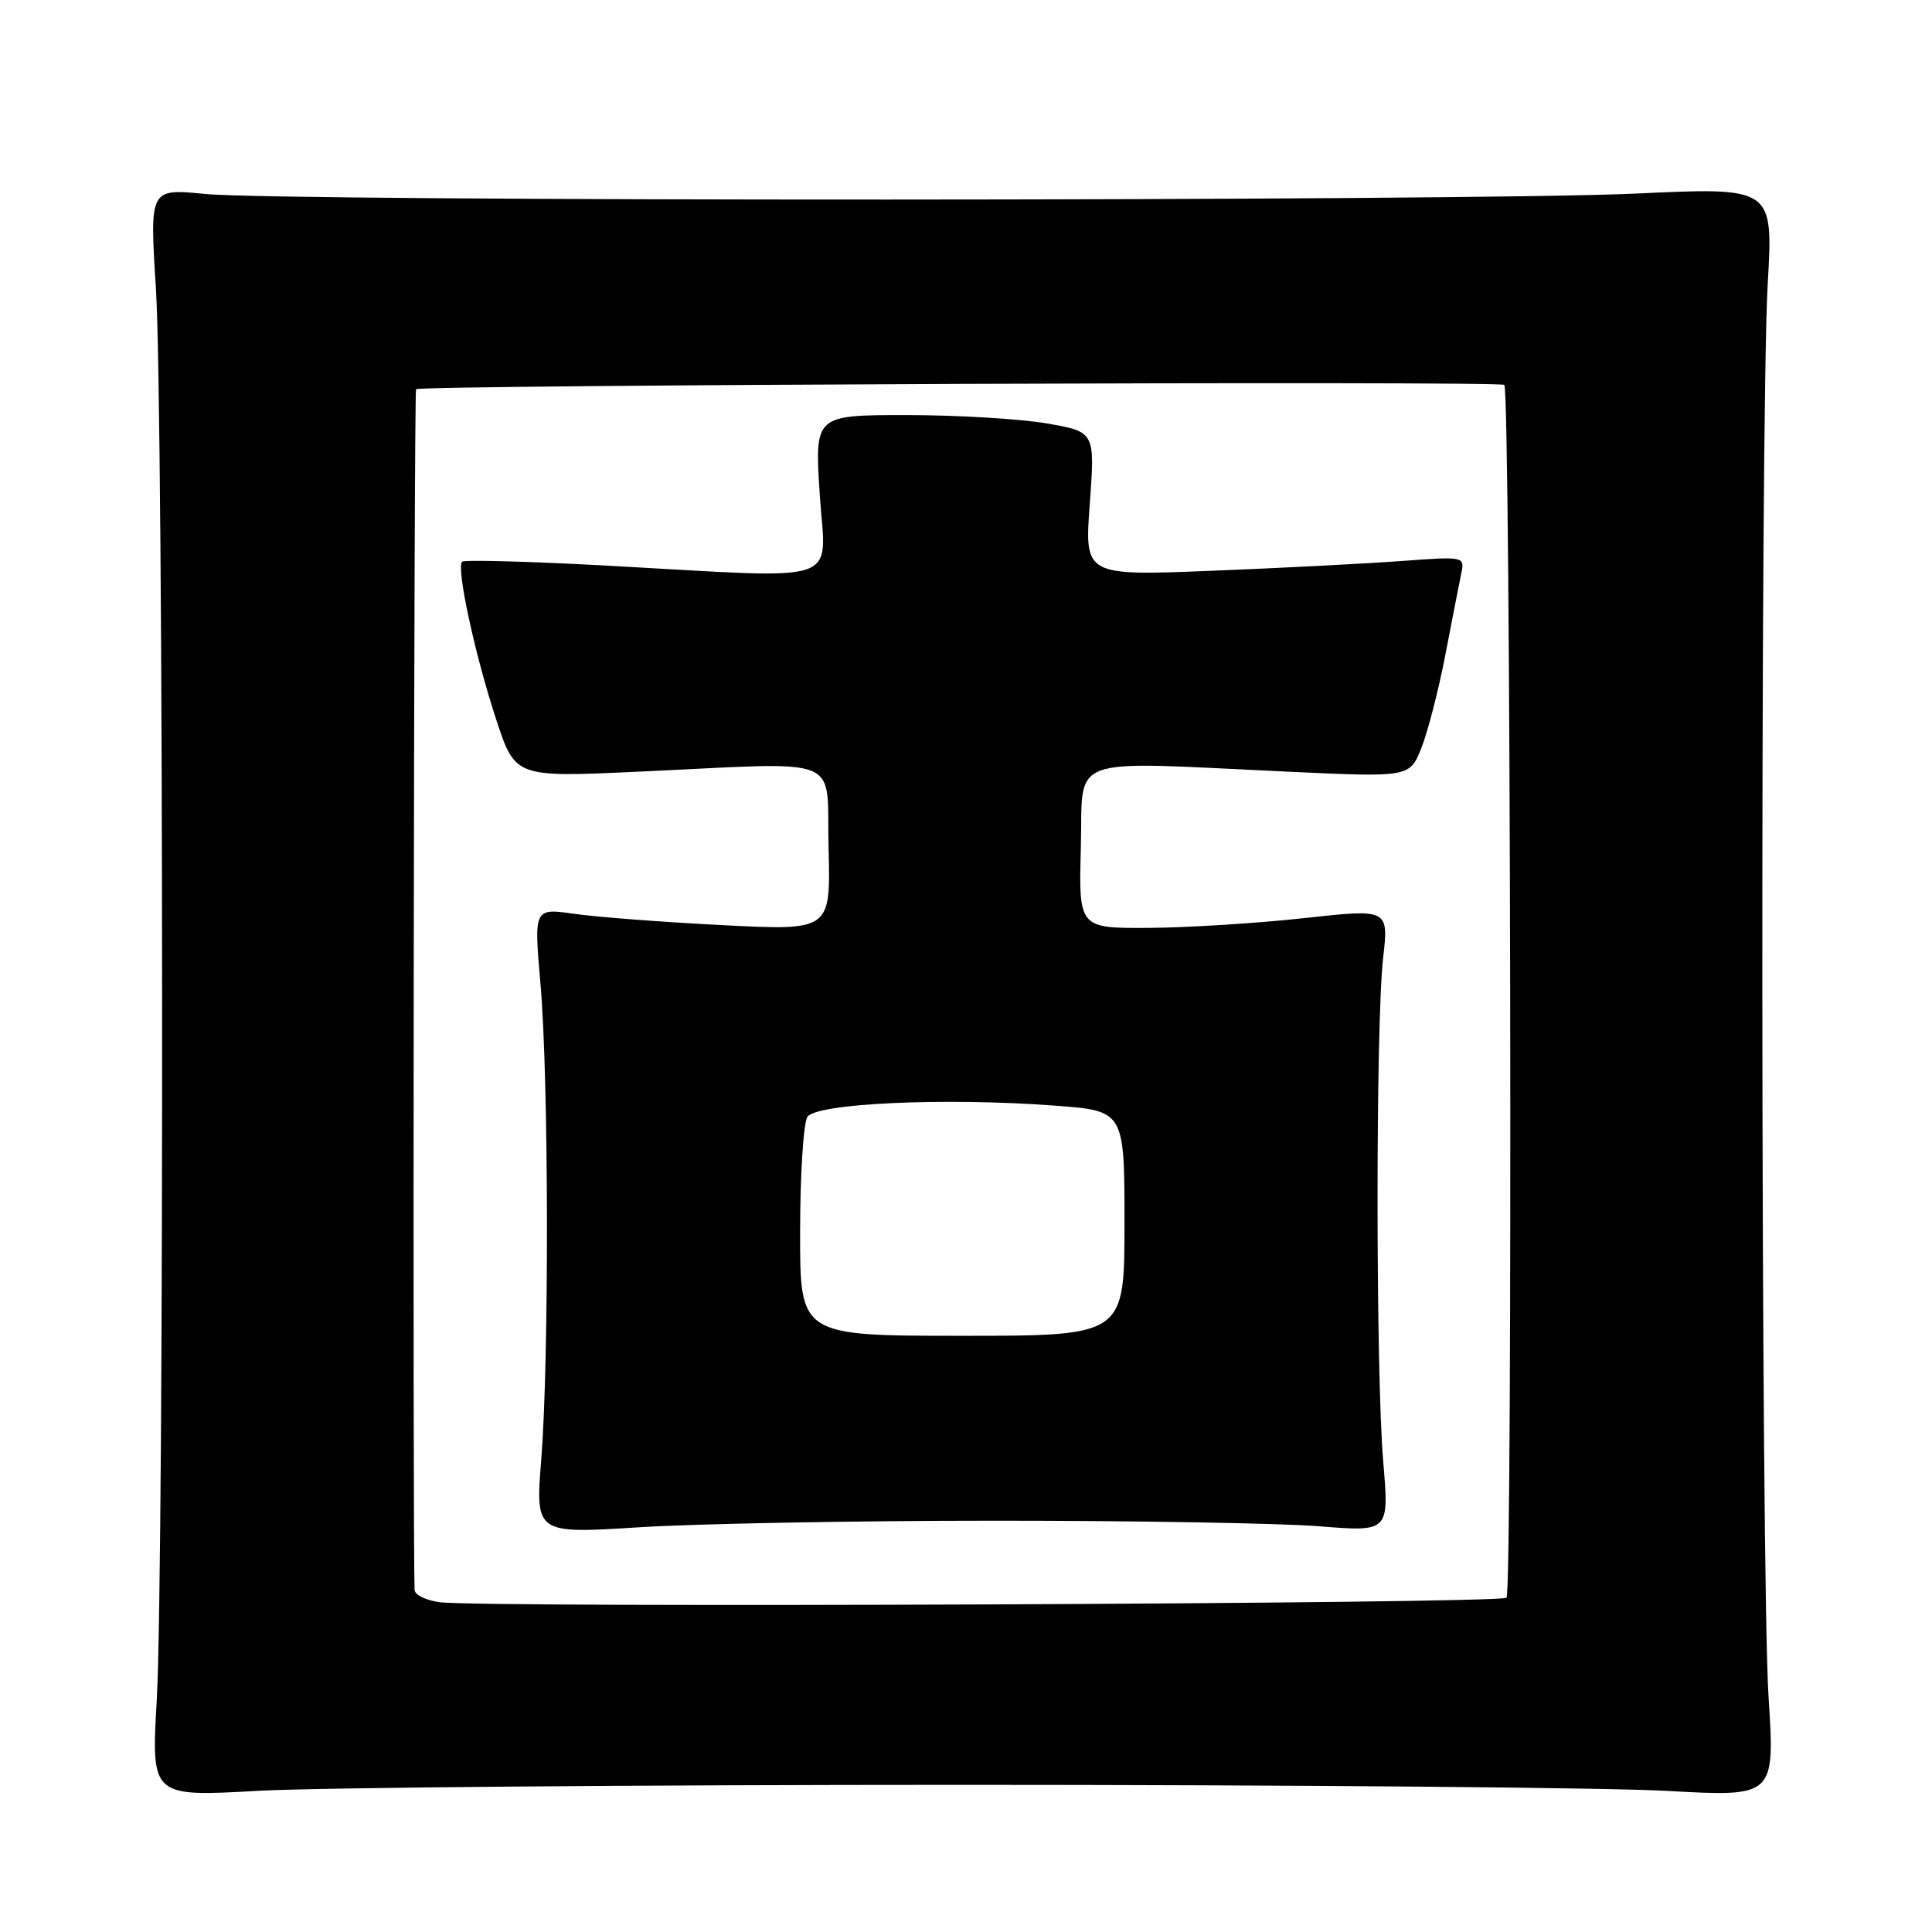 <?xml version="1.0" encoding="UTF-8" standalone="no"?>
<!DOCTYPE svg PUBLIC "-//W3C//DTD SVG 1.1//EN" "http://www.w3.org/Graphics/SVG/1.1/DTD/svg11.dtd" >
<svg xmlns="http://www.w3.org/2000/svg" xmlns:xlink="http://www.w3.org/1999/xlink" version="1.1" viewBox="0 0 256 256">
 <g >
 <path fill="currentColor"
d=" M 127.50 236.50 C 170.95 236.50 212.95 236.86 220.84 237.30 C 235.19 238.10 235.19 238.10 234.34 224.80 C 233.31 208.47 233.22 55.42 234.23 37.65 C 234.97 24.80 234.97 24.80 216.73 25.65 C 194.60 26.68 37.46 26.72 27.16 25.70 C 19.82 24.97 19.82 24.97 20.66 38.23 C 21.69 54.51 21.78 207.59 20.77 225.29 C 20.04 238.09 20.04 238.09 34.27 237.29 C 42.10 236.86 84.05 236.50 127.50 236.50 Z  M 58.25 212.30 C 56.46 212.06 54.97 211.34 54.94 210.69 C 54.66 204.98 54.84 51.83 55.13 51.57 C 55.72 51.01 198.78 50.45 199.33 51.00 C 200.17 51.85 200.46 210.88 199.62 211.71 C 198.82 212.51 64.19 213.07 58.25 212.30 Z  M 132.00 201.50 C 150.43 201.50 169.68 201.83 174.79 202.24 C 184.07 202.98 184.07 202.98 183.29 193.74 C 182.29 182.03 182.28 135.61 183.27 126.96 C 184.01 120.42 184.01 120.42 172.76 121.66 C 166.57 122.34 157.32 122.92 152.22 122.95 C 142.93 123.00 142.93 123.00 143.22 112.25 C 143.54 99.87 140.82 100.87 170.64 102.25 C 186.78 103.00 186.78 103.00 188.34 99.11 C 189.19 96.97 190.61 91.46 191.50 86.86 C 192.38 82.26 193.33 77.42 193.60 76.11 C 194.11 73.72 194.11 73.72 185.80 74.33 C 181.24 74.67 169.90 75.26 160.60 75.63 C 143.70 76.30 143.70 76.30 144.40 66.76 C 145.10 57.22 145.10 57.22 138.72 56.11 C 135.21 55.50 126.85 55.00 120.14 55.00 C 107.94 55.00 107.94 55.00 108.62 65.50 C 109.40 77.70 112.39 76.69 80.62 74.96 C 70.23 74.39 61.51 74.16 61.23 74.43 C 60.44 75.23 62.92 86.73 65.72 95.25 C 68.26 103.00 68.26 103.00 84.38 102.26 C 112.42 100.98 109.46 99.80 109.79 112.41 C 110.07 123.31 110.07 123.31 95.79 122.59 C 87.93 122.19 79.08 121.52 76.12 121.09 C 70.74 120.32 70.74 120.32 71.62 130.41 C 72.71 142.89 72.77 180.08 71.72 193.37 C 70.94 203.24 70.94 203.24 84.72 202.37 C 92.30 201.89 113.57 201.50 132.00 201.50 Z  M 106.02 163.25 C 106.02 155.69 106.46 148.82 106.98 148.00 C 108.12 146.19 125.19 145.41 139.75 146.50 C 149.00 147.19 149.00 147.19 149.00 162.09 C 149.00 177.00 149.00 177.00 127.50 177.00 C 106.00 177.00 106.00 177.00 106.02 163.25 Z "/>
</g>
</svg>